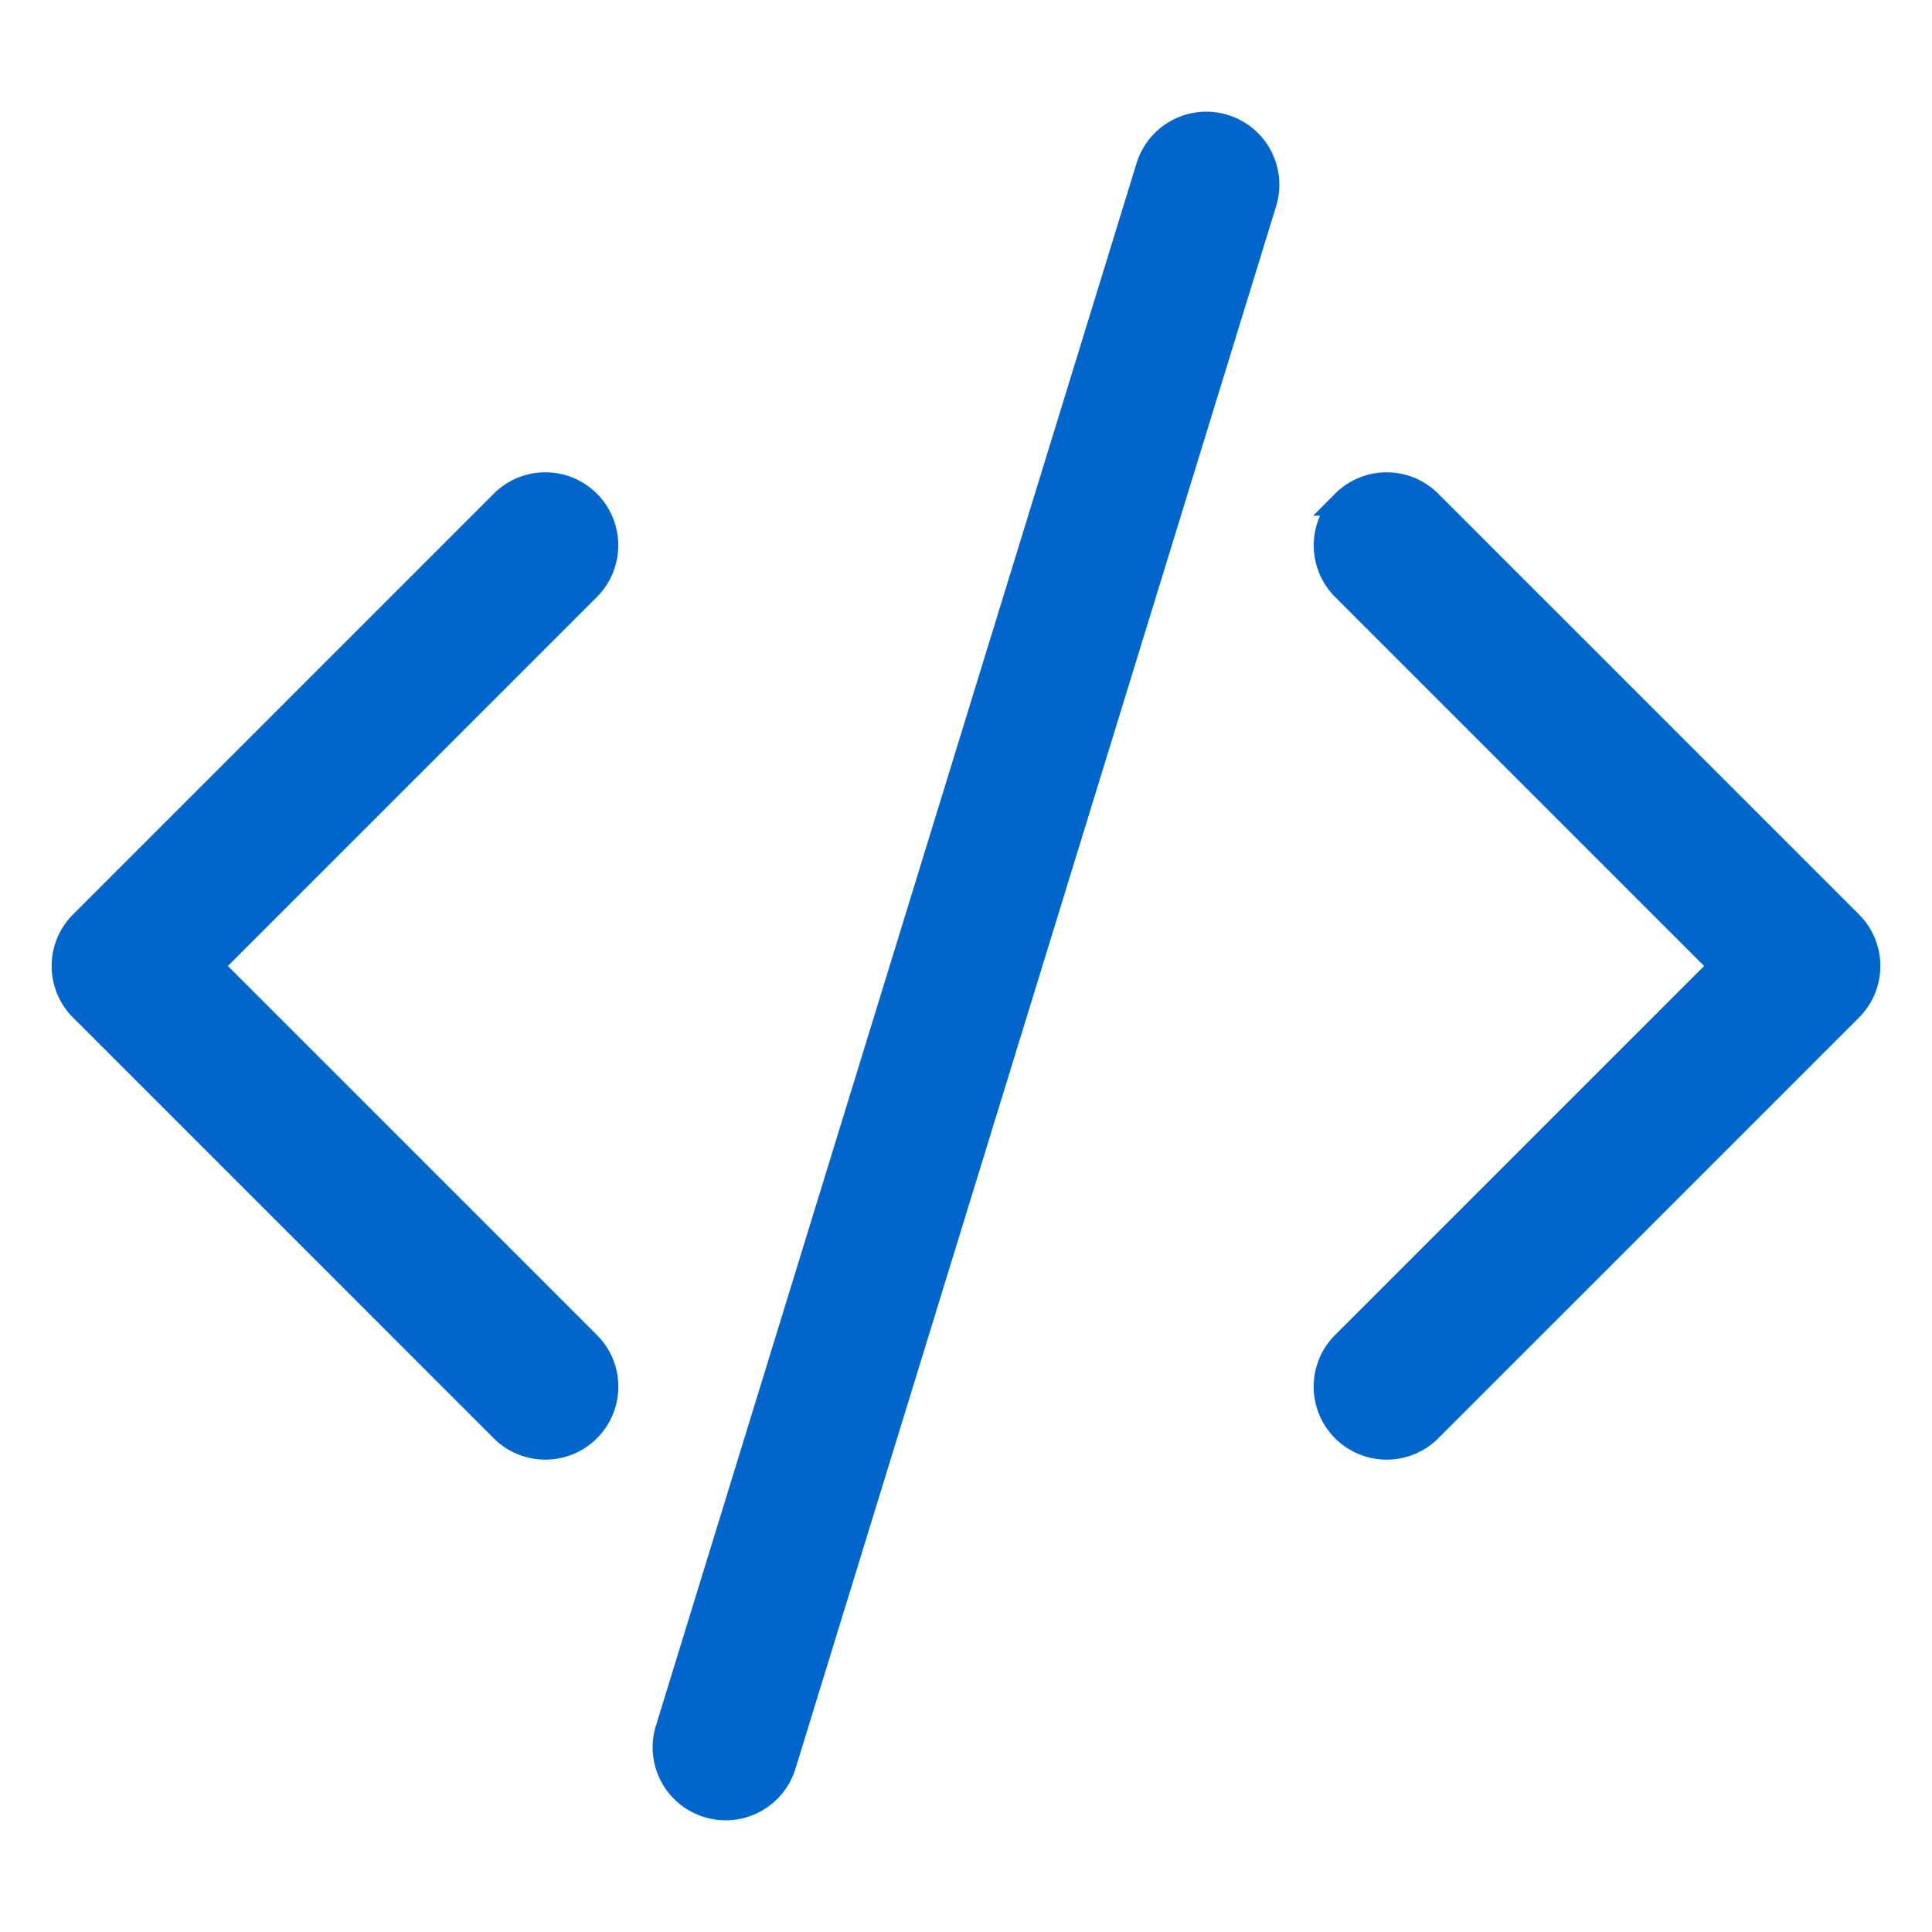 <svg id="Layer_1" data-name="Layer 1" xmlns="http://www.w3.org/2000/svg" viewBox="0 0 75 75"><defs><style>.cls-1{fill:#06c;stroke:#06c;stroke-miterlimit:10;}</style></defs><path class="cls-1" d="M49.06,7.86A2.33,2.33,0,1,0,44.6,6.48L25.94,67.14a2.33,2.33,0,1,0,4.46,1.38ZM22.82,19.52a2.34,2.34,0,0,1,0,3.3h0L8.14,37.5,22.82,52.18a2.33,2.33,0,1,1-3.3,3.3L3.19,39.15a2.33,2.33,0,0,1,0-3.3h0L19.52,19.52a2.33,2.33,0,0,1,3.3,0Zm29.36,0a2.34,2.34,0,0,0,0,3.3h0L66.86,37.5,52.18,52.18a2.33,2.33,0,0,0,3.3,3.3L71.81,39.15a2.33,2.33,0,0,0,0-3.3h0L55.48,19.52a2.33,2.33,0,0,0-3.3,0Z"/></svg>